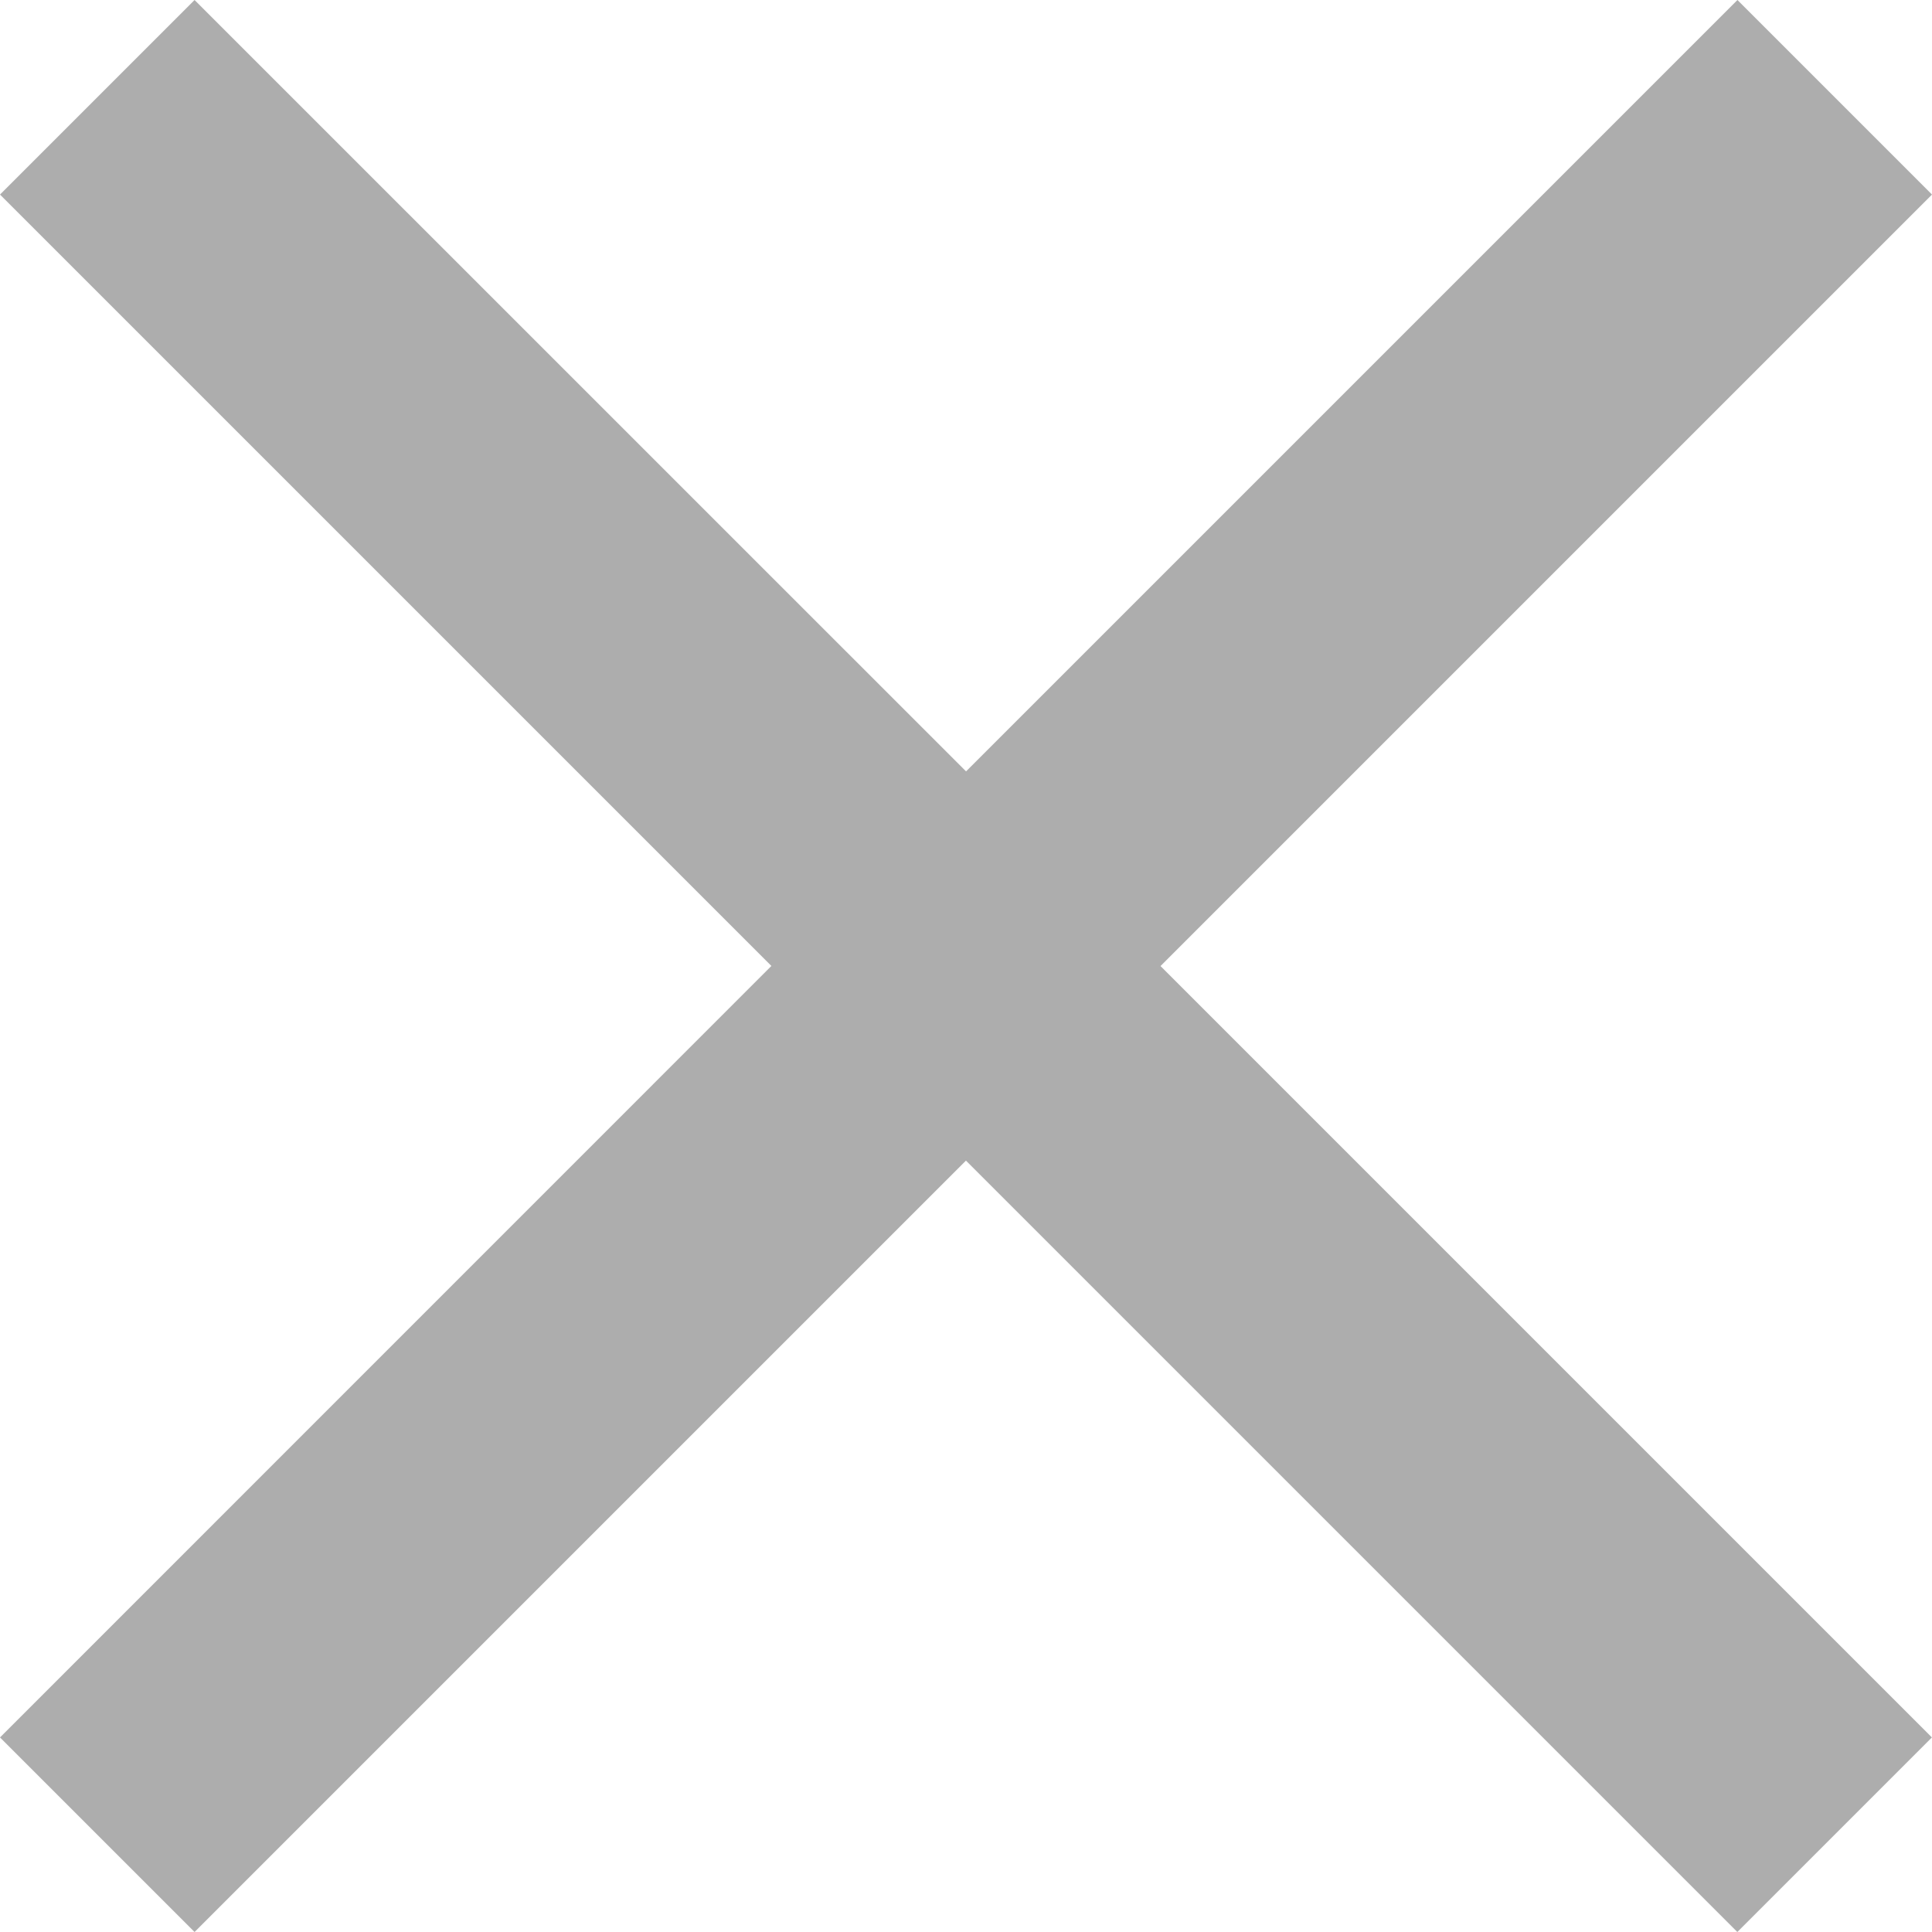 <svg xmlns="http://www.w3.org/2000/svg" width="21.945" height="21.945" viewBox="0 0 21.945 21.945">
  <path id="Path_1071" data-name="Path 1071" d="M25.945,6.21,23.735,4l-8.762,8.762L6.21,4,4,6.21l8.762,8.762L4,23.735l2.21,2.21,8.762-8.762,8.762,8.762,2.21-2.21-8.762-8.762Z" transform="translate(-4 -4)" fill="#adadad"/>
</svg>

